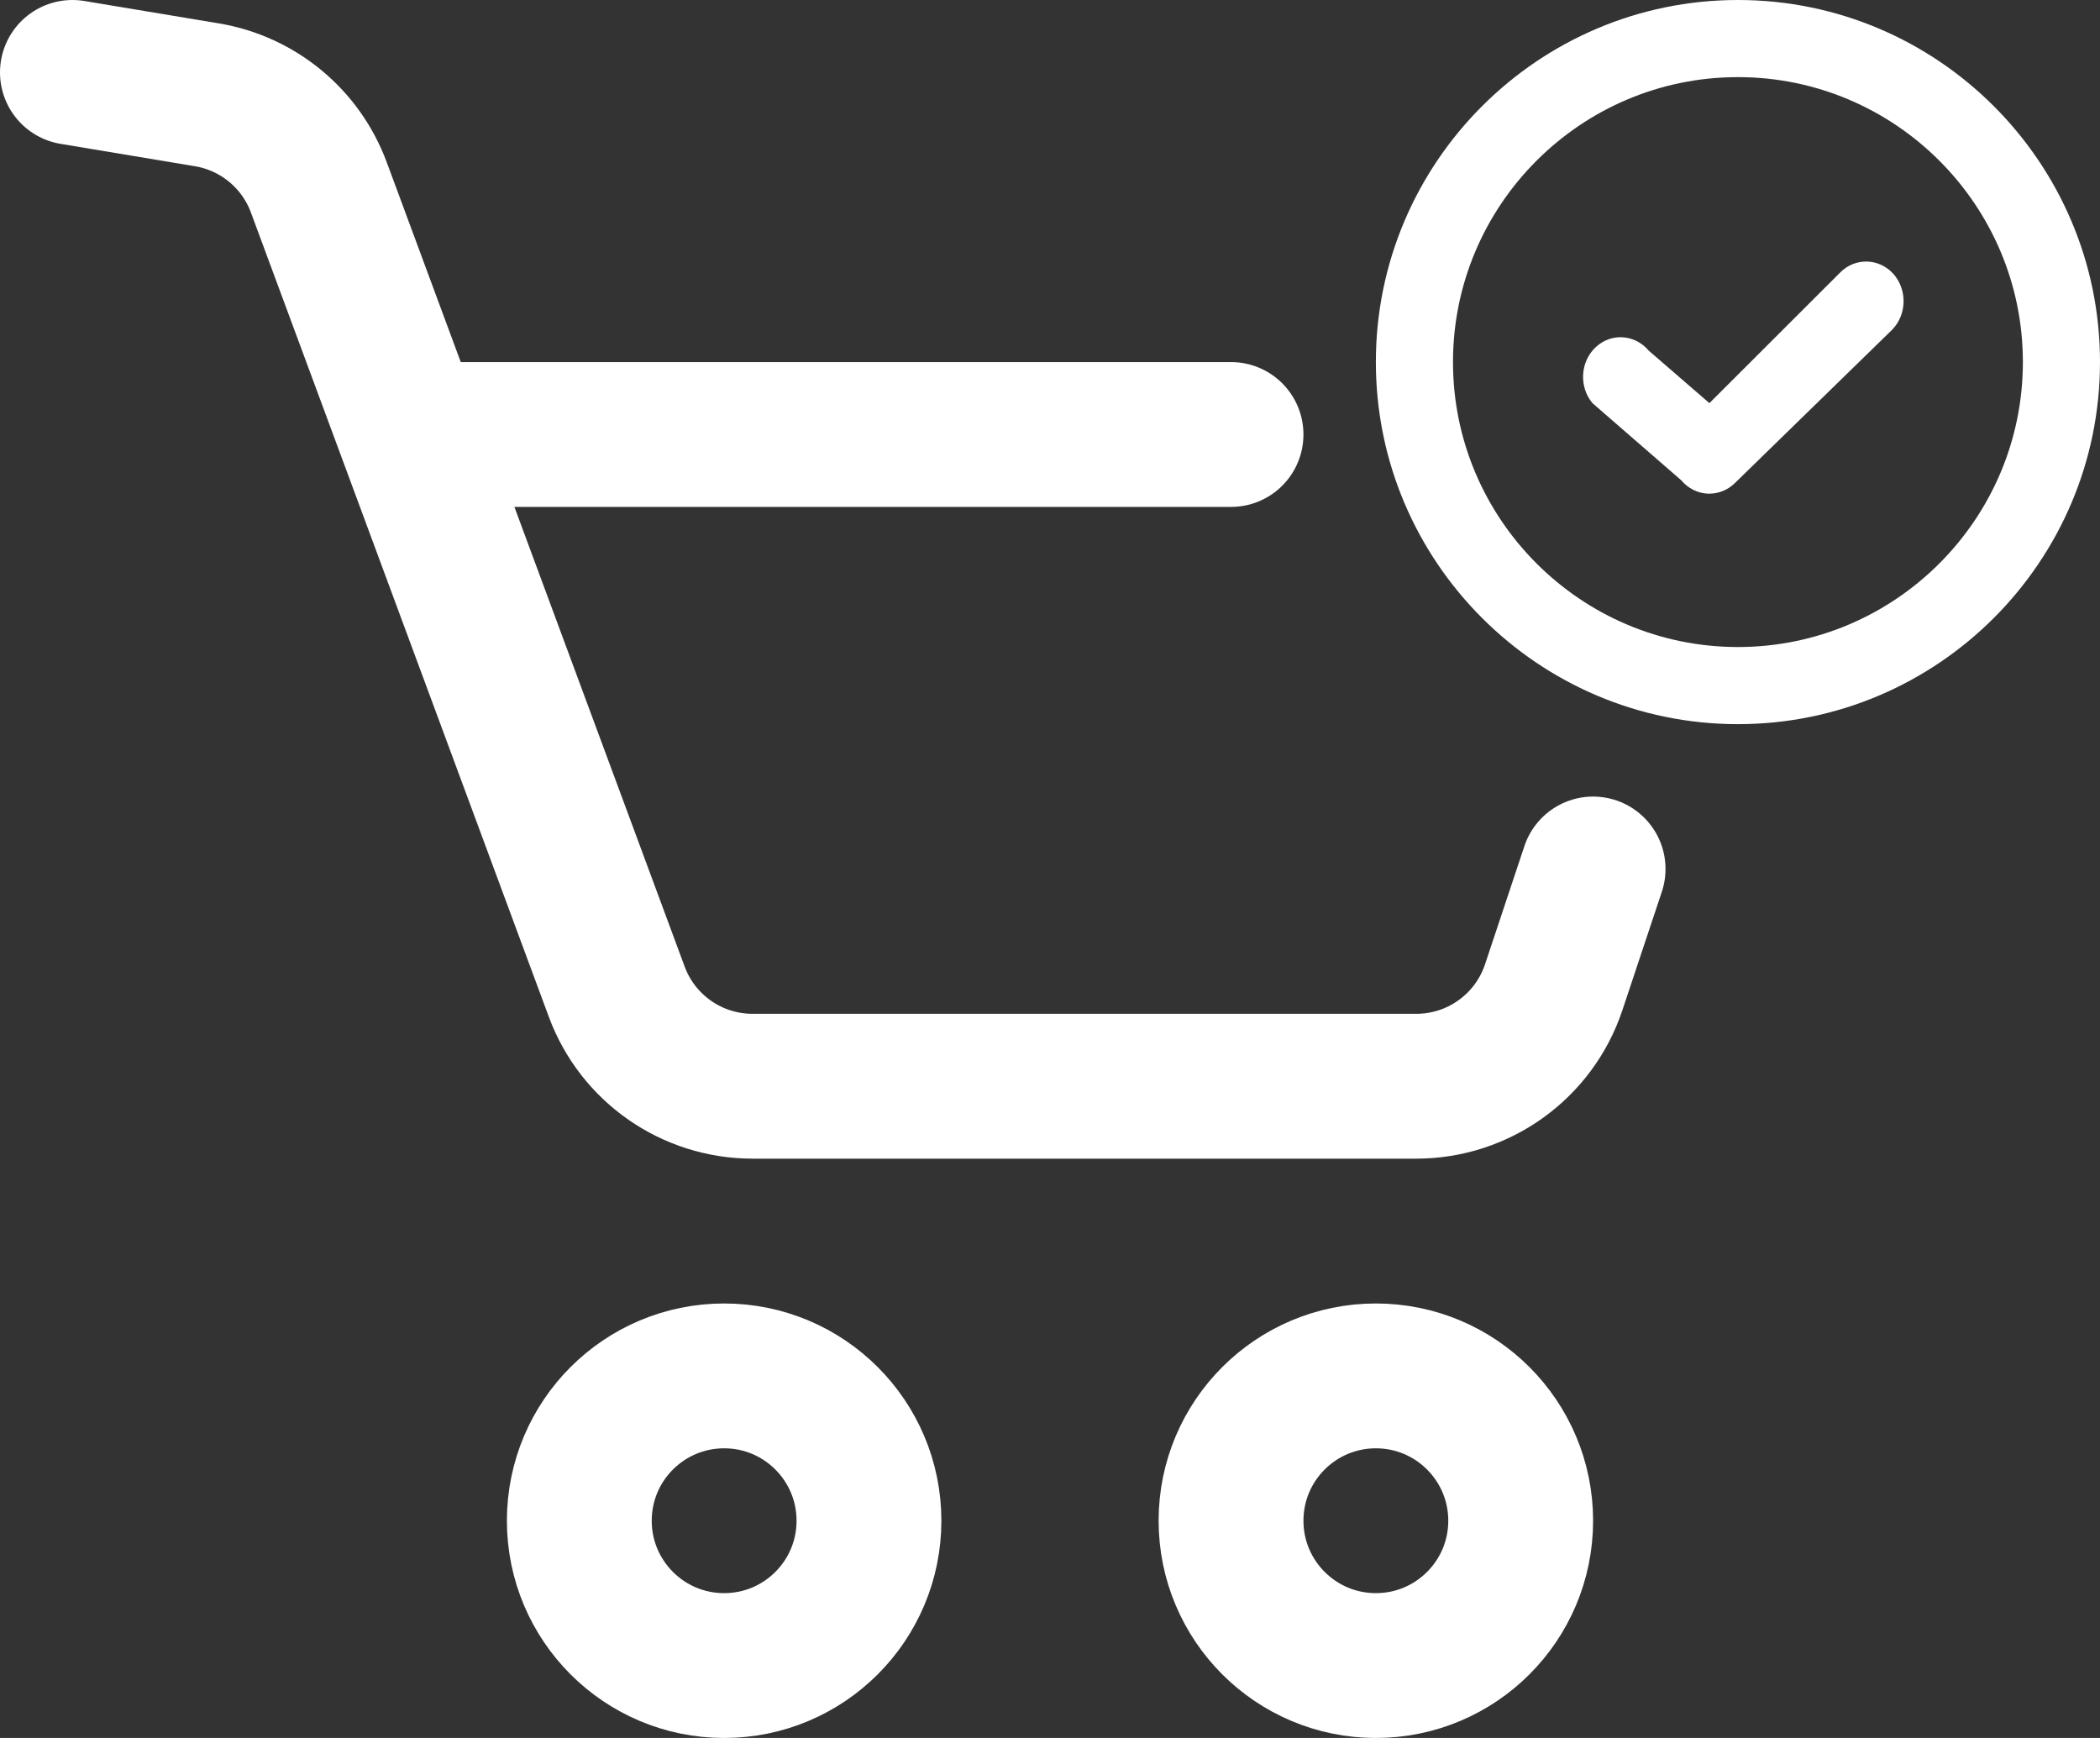 <svg width="29" height="24" viewBox="0 0 29 24" fill="none" xmlns="http://www.w3.org/2000/svg">
<rect x="0" y="0" width="29" height="24" fill="#333333" stroke="none"/>
<path fill-rule="evenodd" clip-rule="evenodd" d="M20.065 5C20.065 2.83 21.831 1.065 24 1.065C26.17 1.065 27.935 2.83 27.935 5C27.935 7.17 26.17 8.935 24 8.935C21.831 8.935 20.065 7.17 20.065 5ZM24 0C21.244 0 19 2.243 19 5C19 7.757 21.244 10 24 10C26.757 10 29 7.757 29 5C29 2.243 26.757 0 24 0ZM23.218 6.633C23.311 6.744 23.444 6.811 23.585 6.817H23.606C23.739 6.817 23.867 6.763 23.964 6.665L26.128 4.555C26.335 4.345 26.341 3.998 26.144 3.779C25.945 3.562 25.617 3.555 25.411 3.764L23.606 5.567L22.767 4.841C22.577 4.615 22.25 4.594 22.036 4.794C21.822 4.994 21.802 5.341 21.991 5.567L23.218 6.633Z" fill="white"/>
<path d="M22 12L21.456 13.633C21.184 14.449 20.419 15 19.558 15H10.392C9.555 15 8.807 14.479 8.517 13.695L4.403 2.588C4.154 1.915 3.564 1.427 2.856 1.309L1 1" stroke="white" stroke-width="2" stroke-linecap="round"/>
<circle cx="10" cy="21" r="2" stroke="white" stroke-width="2"/>
<circle cx="19" cy="21" r="2" stroke="white" stroke-width="2"/>
<path d="M6 6H17" stroke="white" stroke-width="2" stroke-linecap="round"/>
</svg>
